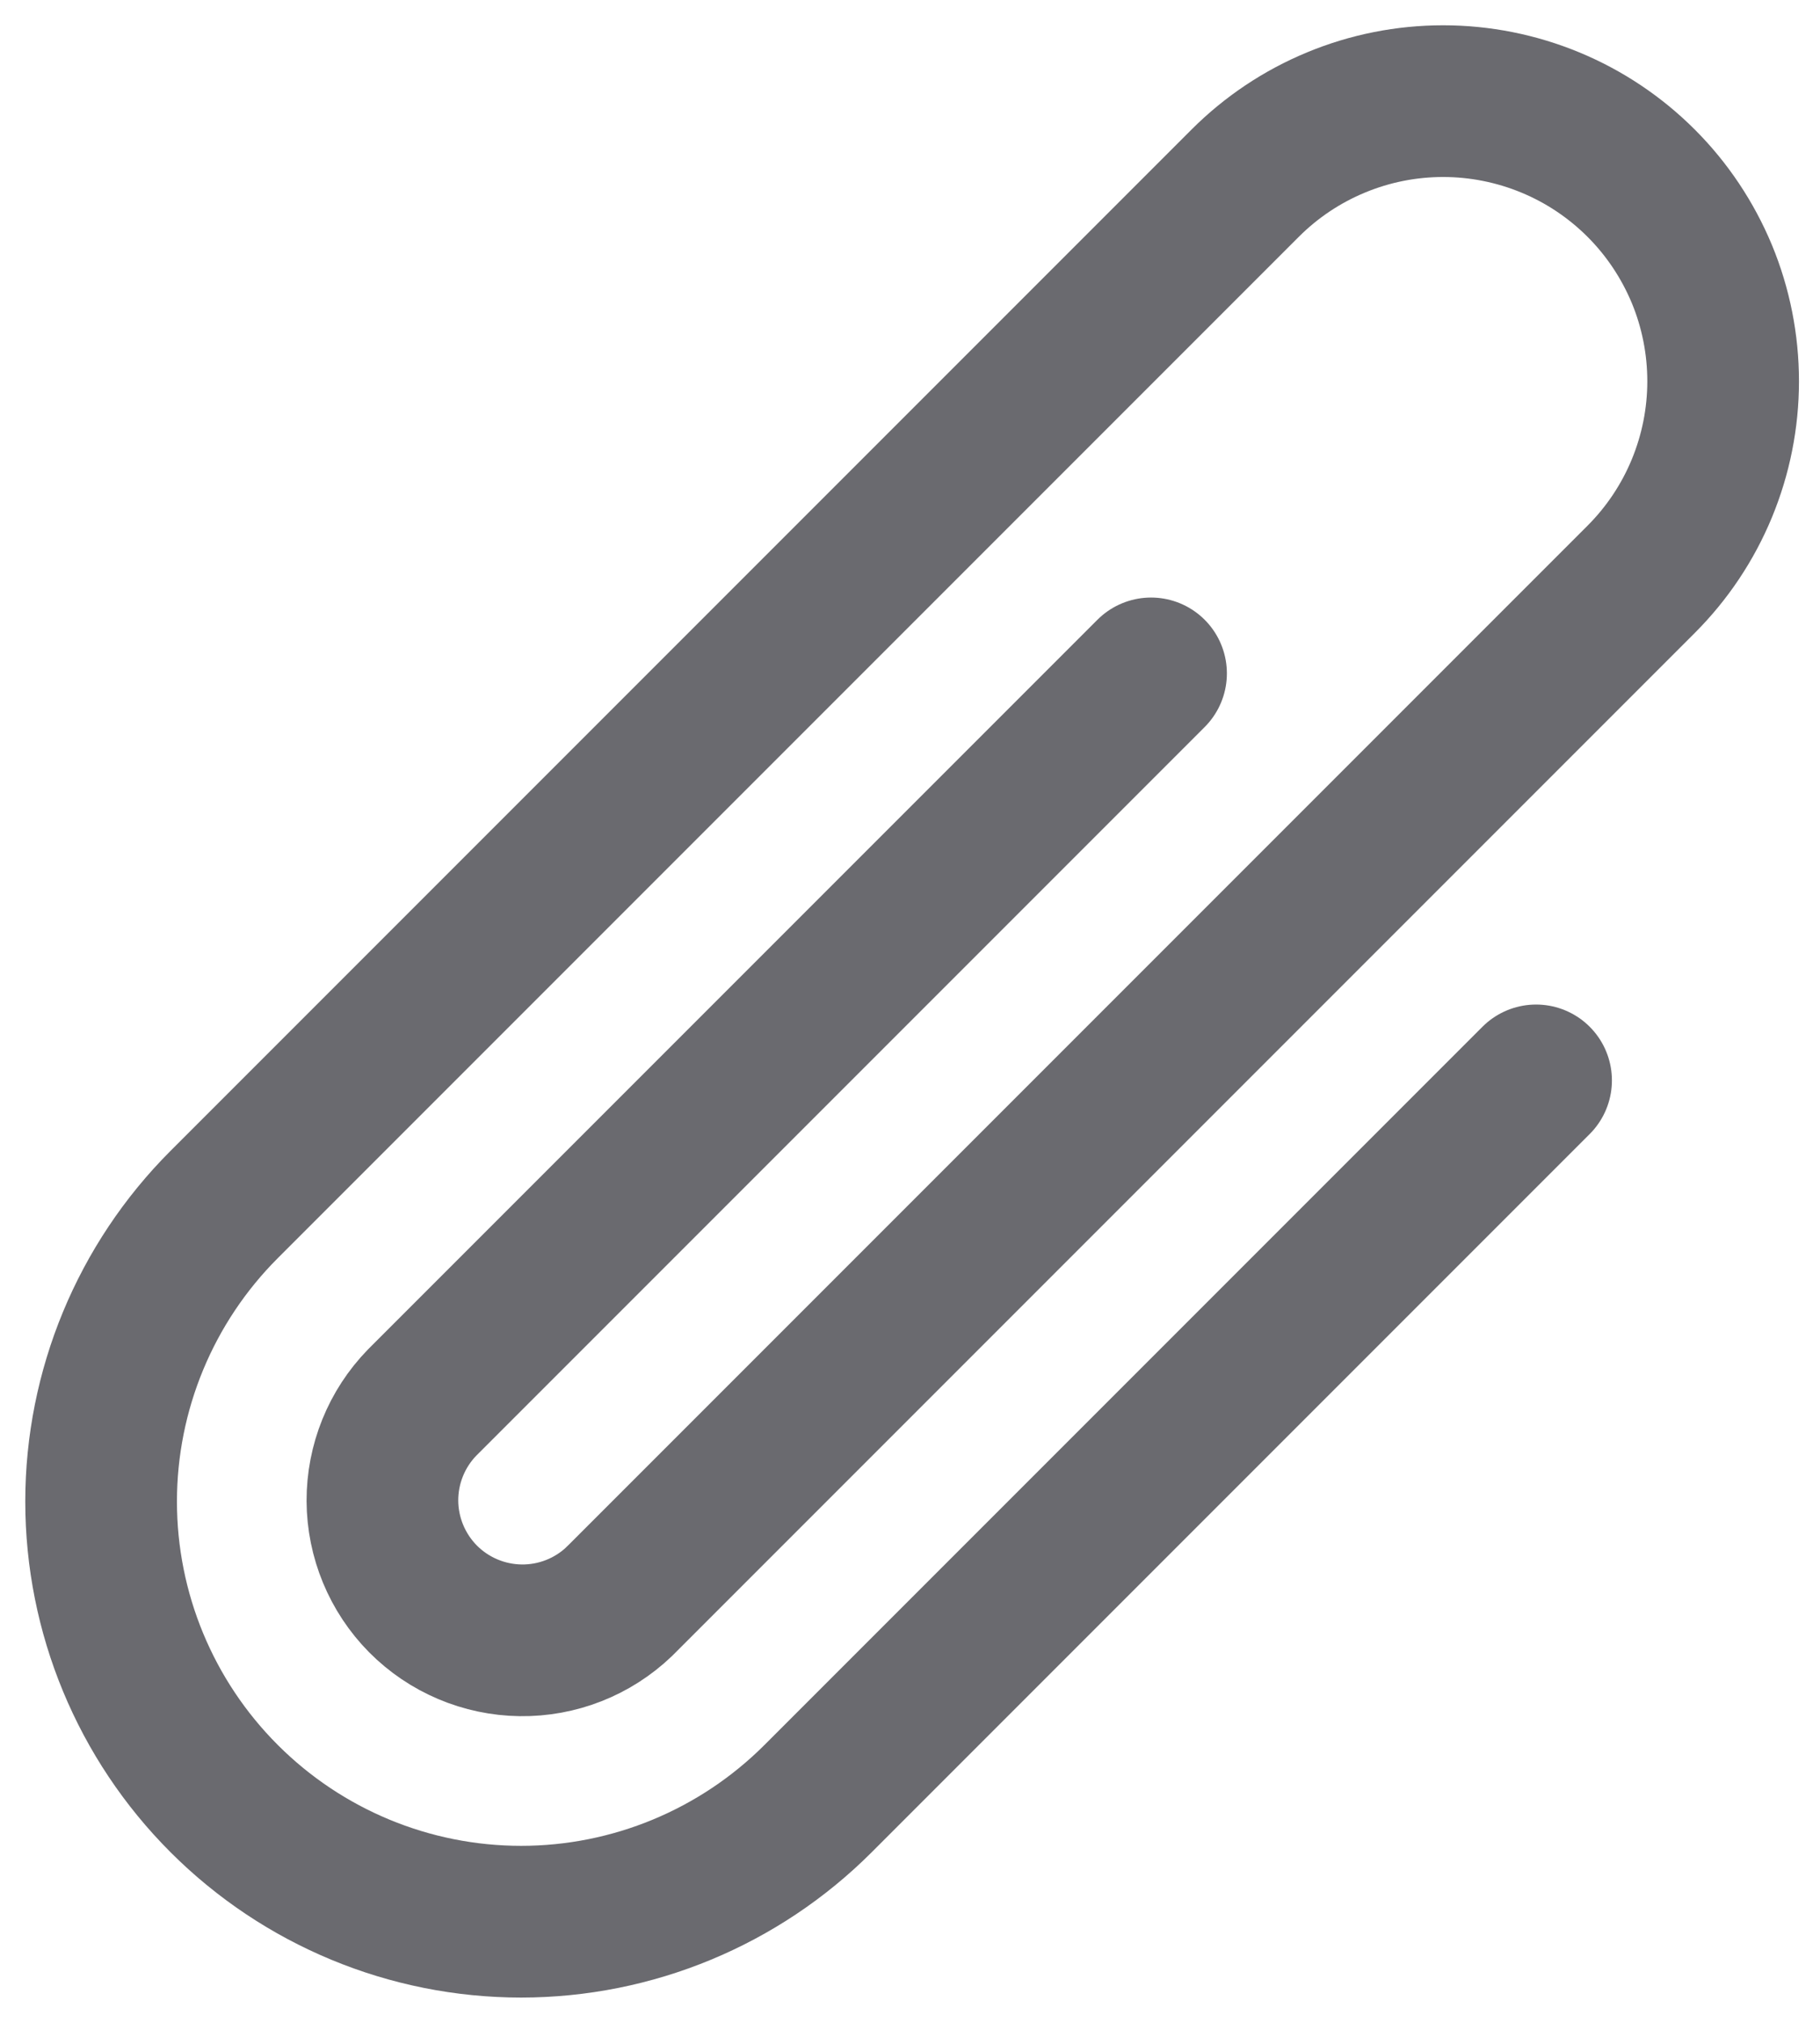 <svg width="18" height="20" viewBox="0 0 18 20" fill="none" xmlns="http://www.w3.org/2000/svg">
<path d="M15.192 10.682L8.091 17.783C7.312 18.562 6.255 19 5.154 19C4.052 19 2.996 18.562 2.217 17.783C1.438 17.004 1 15.948 1 14.846C1 13.745 1.438 12.688 2.217 11.909L12.315 1.811C12.572 1.554 12.877 1.35 13.213 1.211C13.55 1.071 13.91 1 14.273 1C14.637 1 14.997 1.072 15.333 1.211C15.669 1.35 15.974 1.554 16.232 1.812C16.489 2.069 16.692 2.374 16.832 2.71C16.971 3.046 17.042 3.406 17.042 3.77C17.042 4.134 16.97 4.494 16.831 4.83C16.692 5.166 16.488 5.471 16.231 5.728L6.125 15.834C5.863 16.085 5.512 16.223 5.149 16.218C4.786 16.213 4.439 16.066 4.183 15.808C3.928 15.55 3.784 15.202 3.782 14.839C3.781 14.476 3.922 14.127 4.175 13.867L11.384 6.658M6.133 15.825L6.124 15.834" stroke="#6A6A6F" stroke-width="1.5" stroke-linecap="round" stroke-linejoin="round"/>
</svg>
